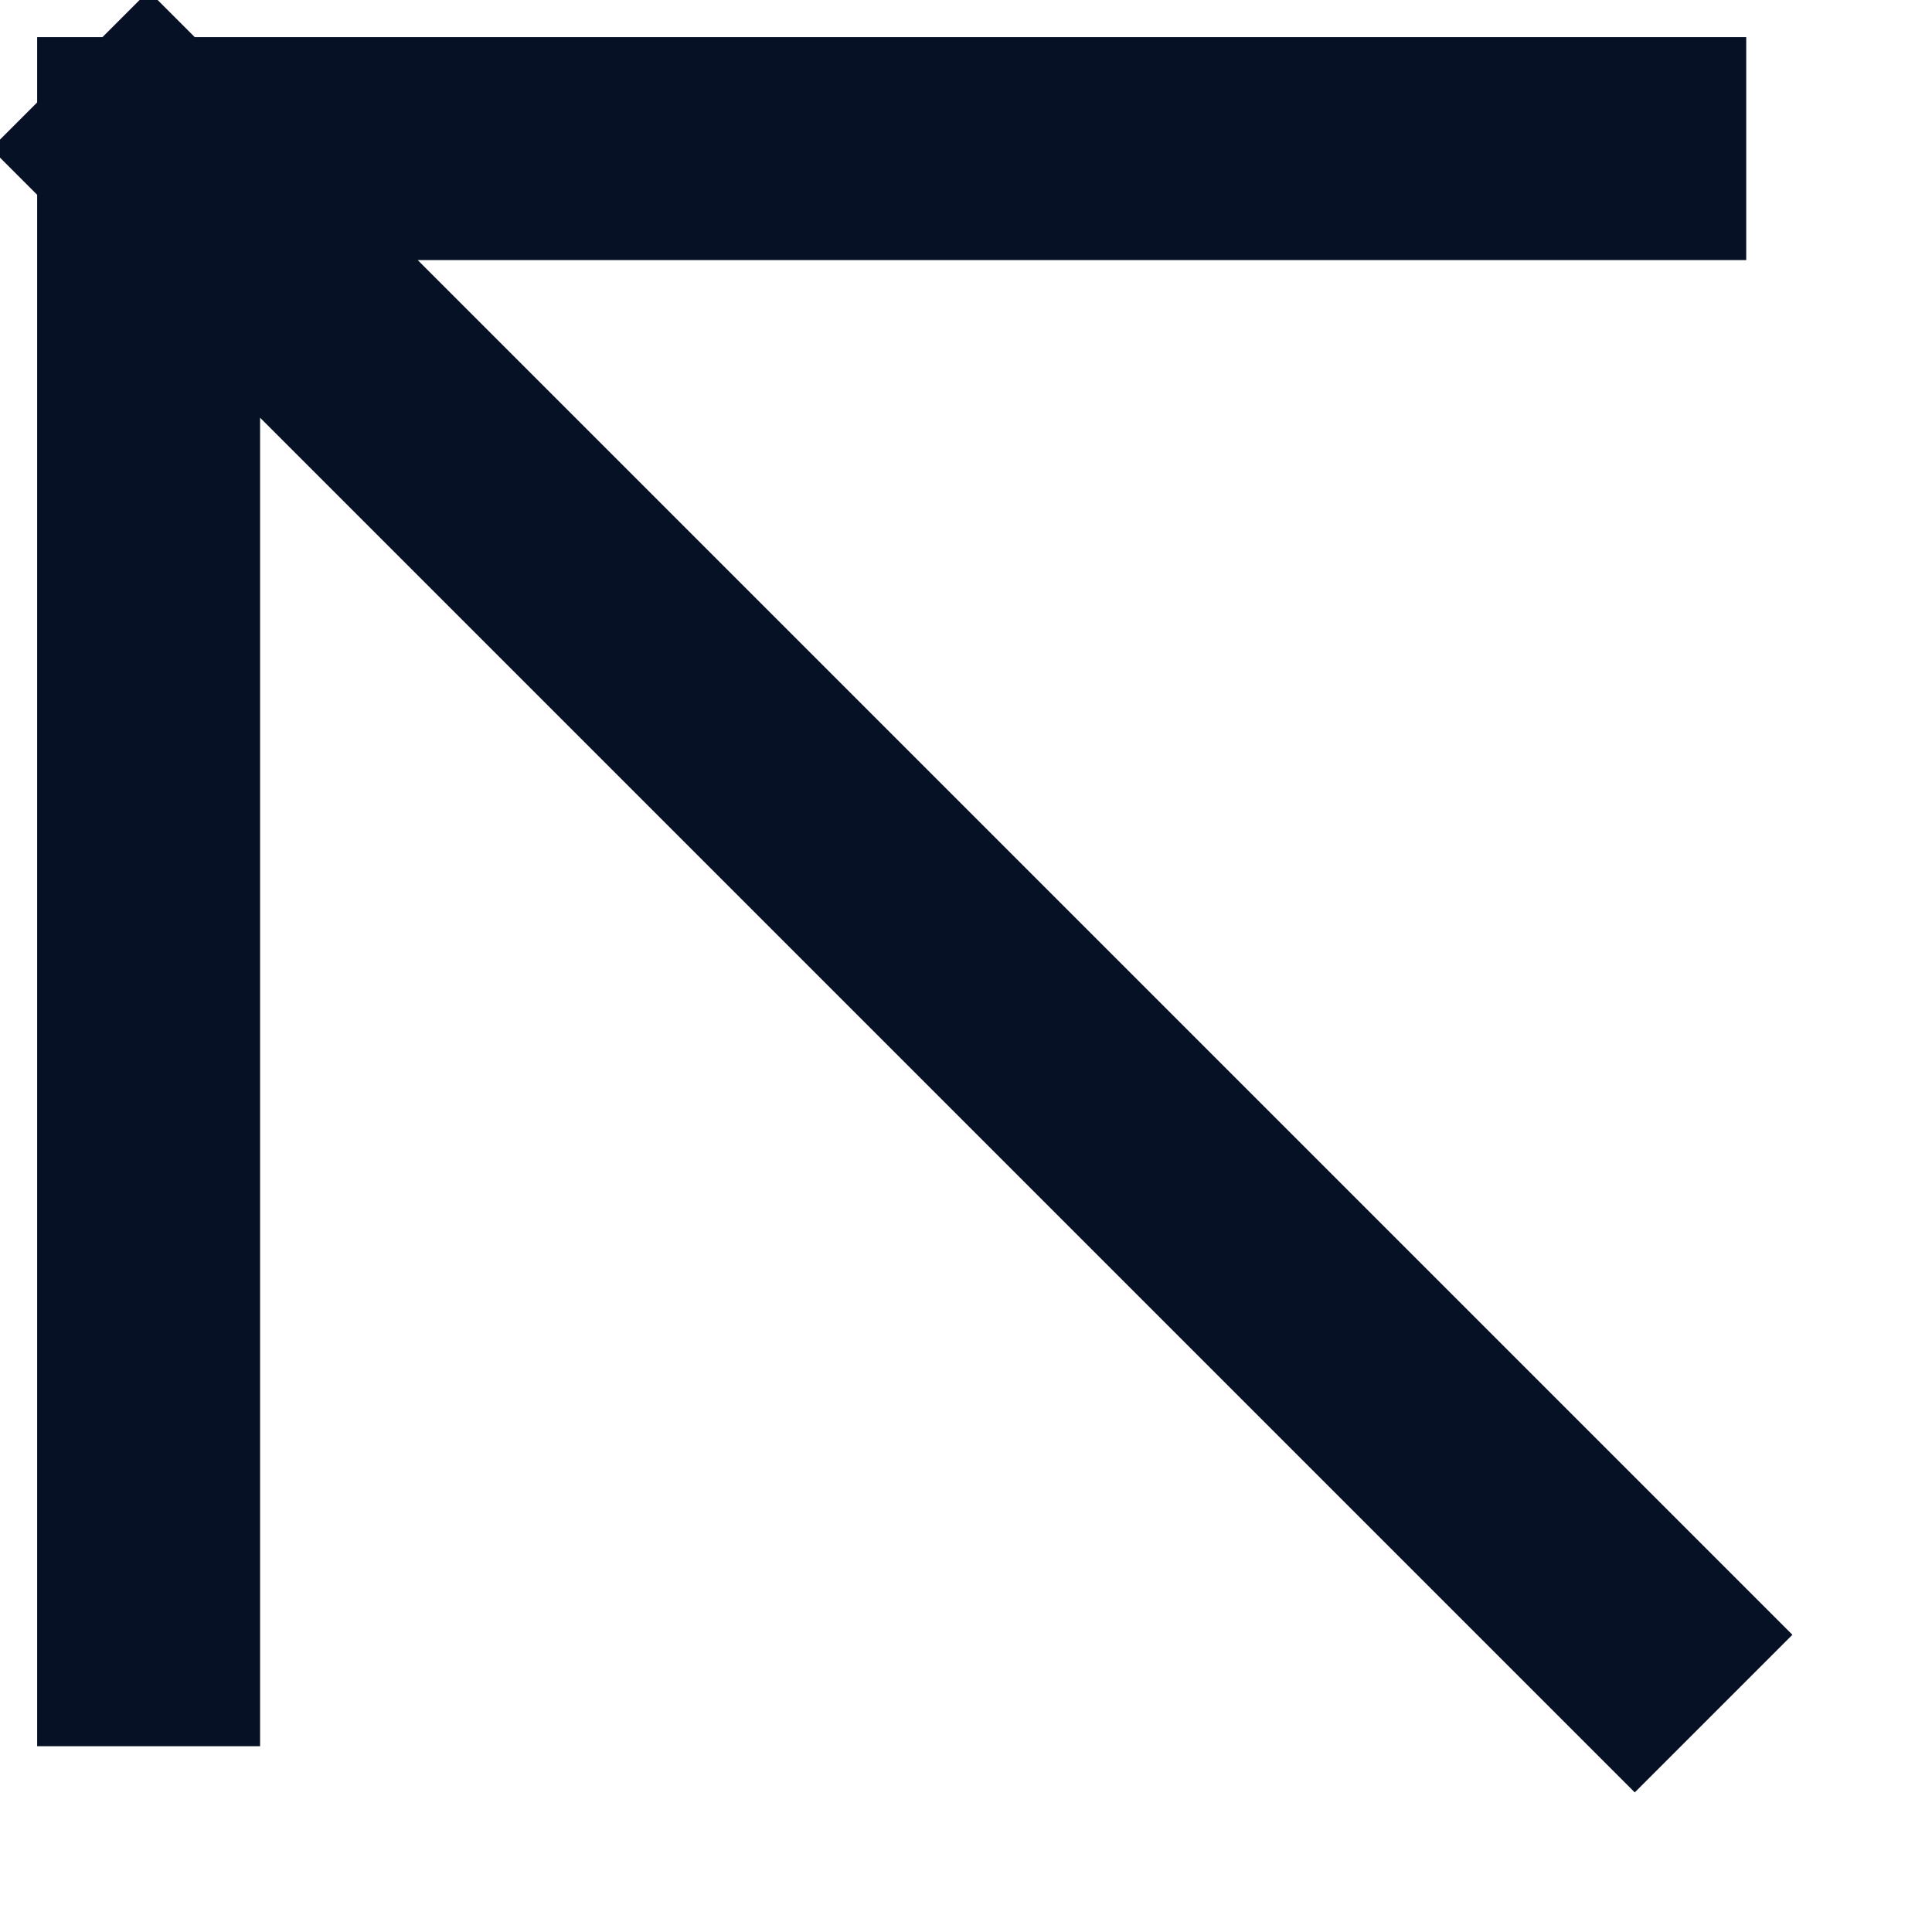 <svg width="13" height="13" viewBox="0 0 13 13" fill="none" xmlns="http://www.w3.org/2000/svg">
<path d="M1 11V1M1 1H11M1 1L11 11" stroke="#061125" stroke-width="1.5" stroke-linecap="square" stroke-linejoin="round"/>
</svg>
